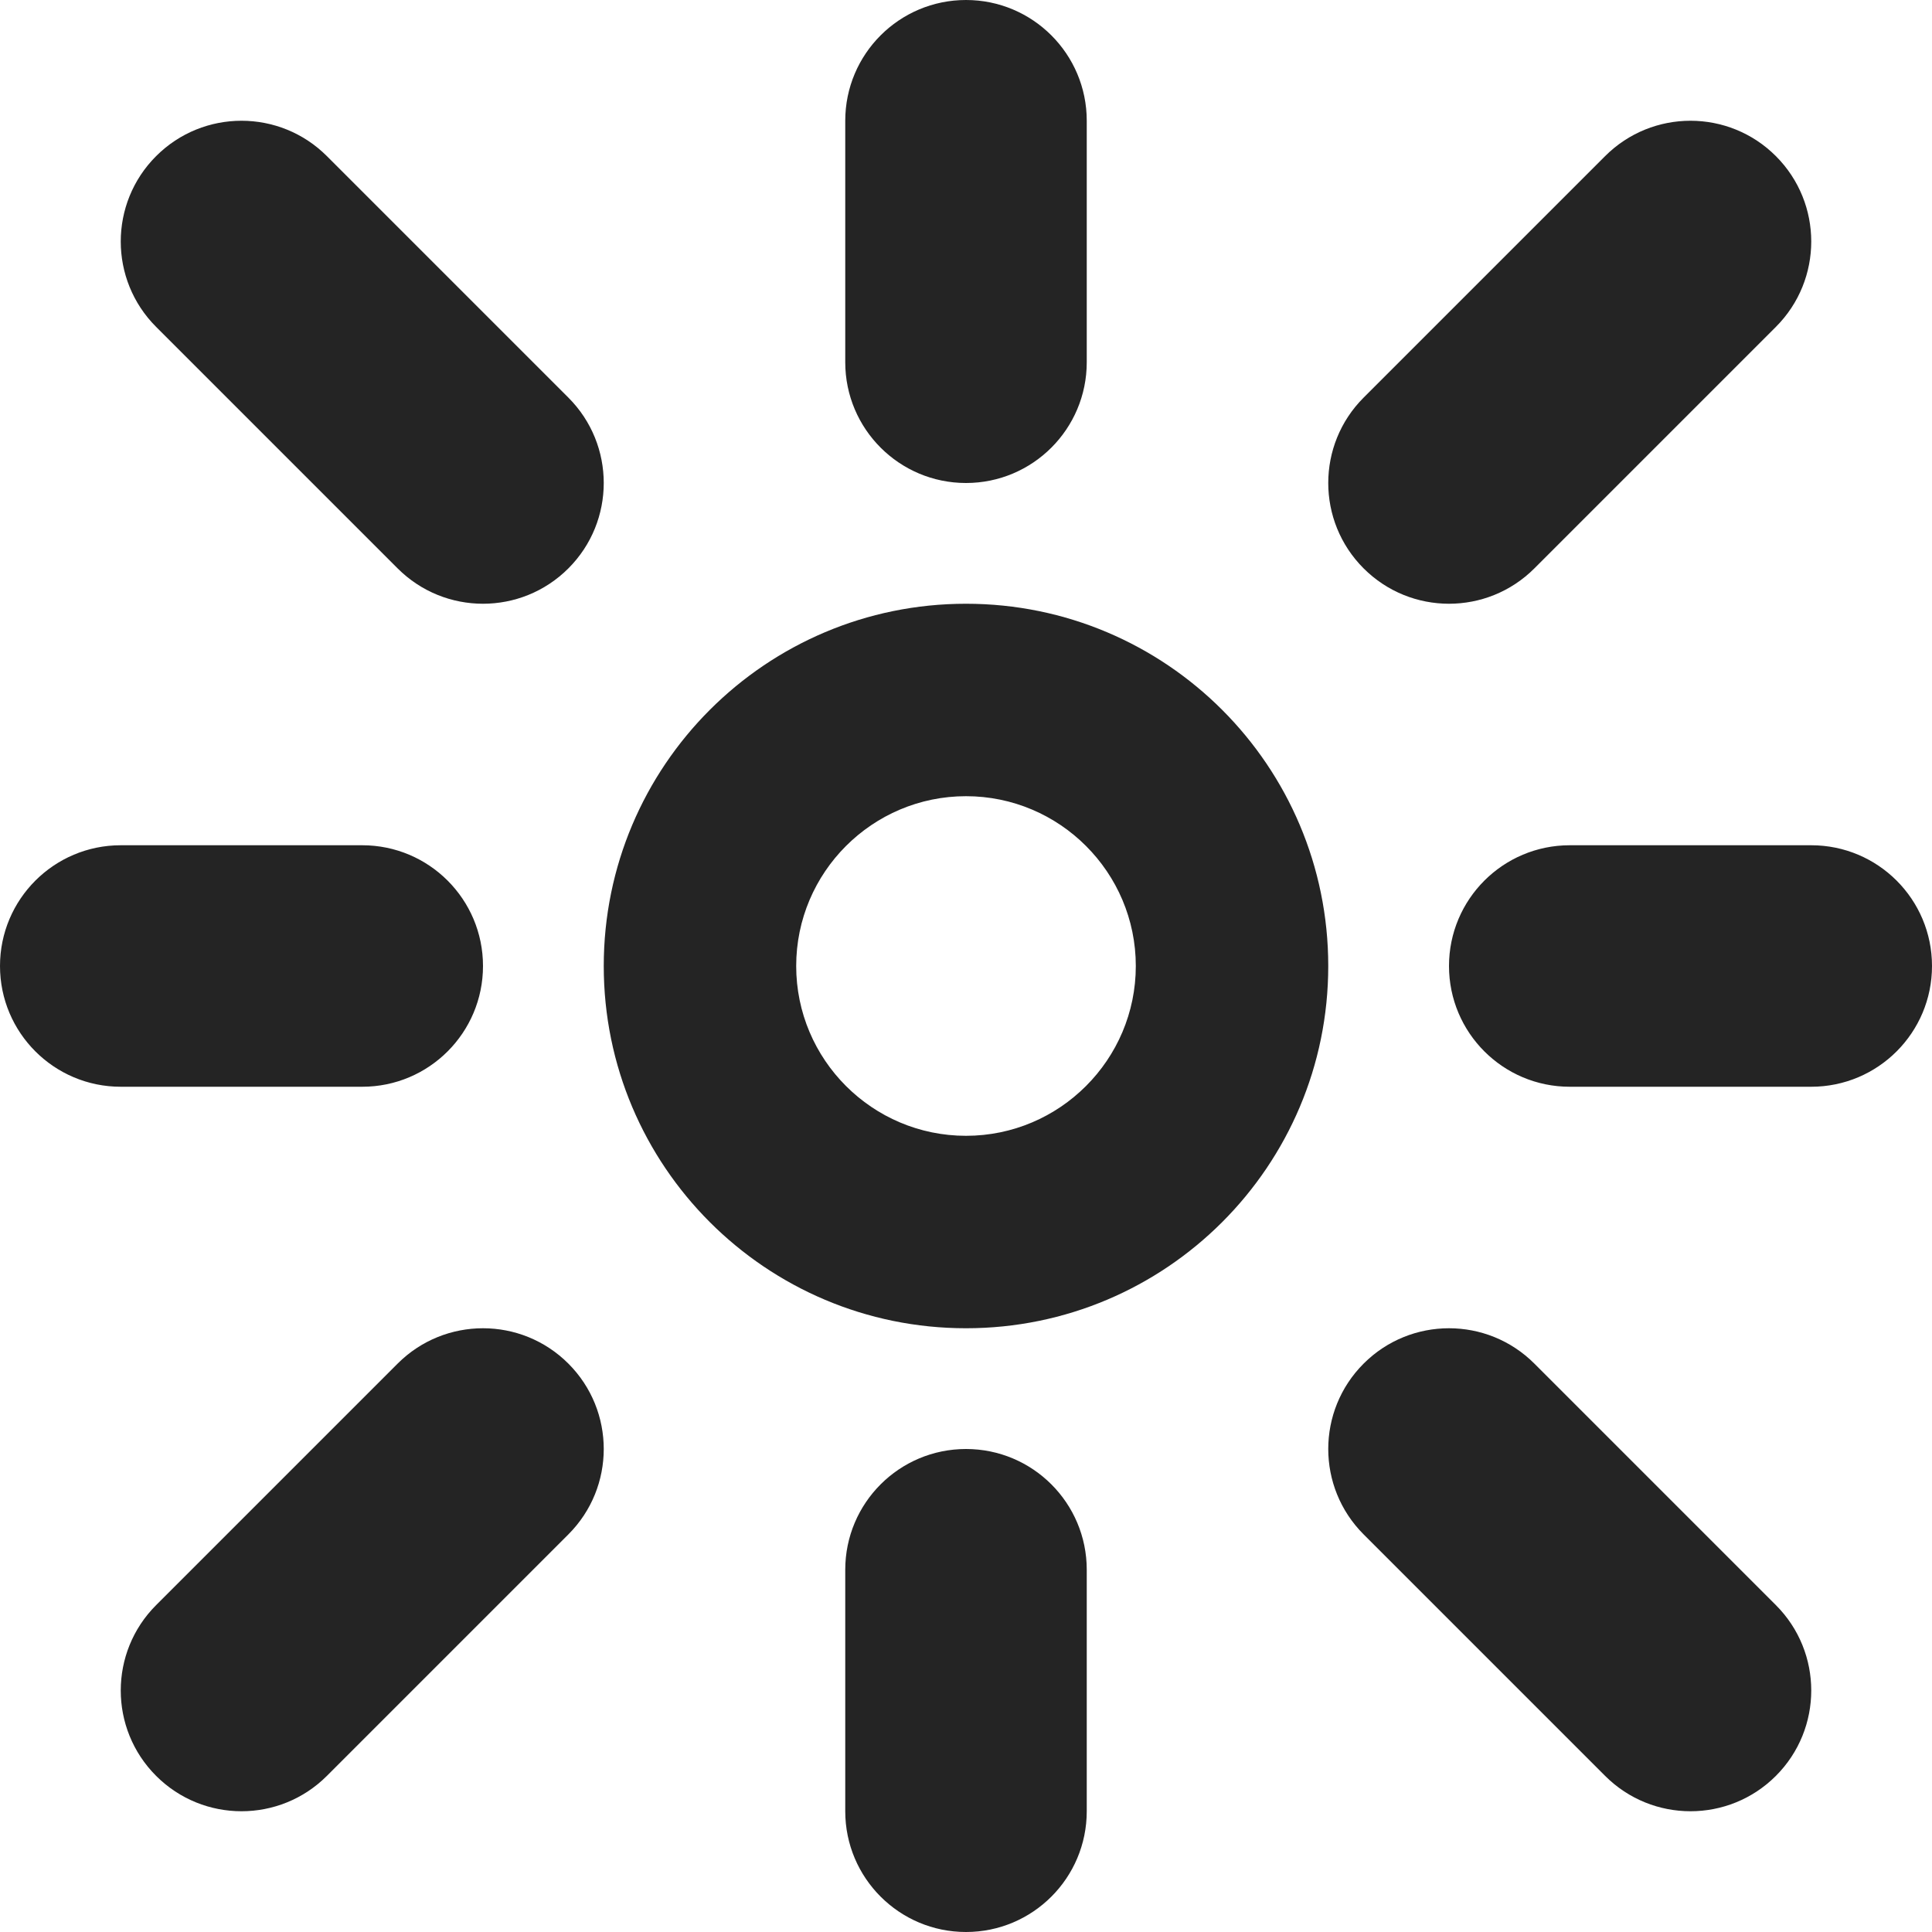 <?xml version="1.0" encoding="utf-8"?> <!-- Generator: IcoMoon.io --> <!DOCTYPE svg PUBLIC "-//W3C//DTD SVG 1.1//EN" "http://www.w3.org/Graphics/SVG/1.1/DTD/svg11.dtd"> <svg width="512" height="512" viewBox="0 0 512 512" xmlns="http://www.w3.org/2000/svg" xmlns:xlink="http://www.w3.org/1999/xlink" fill="#242424"><path d="M 256.00,211.00 C 231.187,211.00 211.00,231.187 211.00,256.00 C 211.00,280.813 231.187,301.00 256.00,301.00 C 280.813,301.00 301.00,280.813 301.00,256.00 C 301.00,231.187 280.813,211.00 256.00,211.00 Z M 256.00,160.00 L 256.00,160.00 C 309.02,160.00 352.00,202.98 352.00,256.00 C 352.00,309.02 309.02,352.00 256.00,352.00 C 202.98,352.00 160.00,309.02 160.00,256.00 C 160.00,202.98 202.98,160.00 256.00,160.00 ZM 470.627,425.373 C 483.125,437.87 483.124,458.131 470.627,470.627 C 458.13,483.125 437.87,483.125 425.373,470.627 L 361.373,406.627 C 348.875,394.13 348.875,373.87 361.373,361.373 C 373.869,348.876 394.13,348.875 406.627,361.373 L 470.627,425.373 ZM 150.627,105.373 C 163.125,117.87 163.124,138.131 150.627,150.627 C 138.13,163.125 117.87,163.125 105.373,150.627 L 41.373,86.627 C 28.875,74.13 28.875,53.87 41.373,41.373 C 53.869,28.876 74.13,28.875 86.627,41.373 L 150.627,105.373 ZM 425.372,41.373 C 437.869,28.875 458.13,28.876 470.626,41.373 C 483.124,53.87 483.124,74.13 470.627,86.627 L 406.627,150.627 C 394.129,163.125 373.869,163.125 361.373,150.627 C 348.875,138.131 348.875,117.87 361.373,105.373 L 425.372,41.373 ZM 105.373,361.373 C 117.87,348.875 138.13,348.876 150.627,361.373 C 163.125,373.87 163.125,394.13 150.627,406.627 L 86.627,470.627 C 74.13,483.125 53.87,483.125 41.373,470.627 C 28.876,458.131 28.875,437.87 41.373,425.373 L 105.373,361.373 ZM 256.00,0.00 C 273.673,0.00 288.00,14.327 288.00,32.00 L 288.00,96.00 C 288.00,113.673 273.673,128.00 256.00,128.00 C 238.327,128.00 224.00,113.673 224.00,96.00 L 224.00,32.00 C 224.00,14.327 238.327,0.00 256.00,0.00 ZM 256.00,384.00 C 273.673,384.00 288.00,398.326 288.00,416.00 L 288.00,480.00 C 288.00,497.674 273.673,512.00 256.00,512.00 C 238.327,512.00 224.00,497.674 224.00,480.00 L 224.00,416.00 C 224.00,398.326 238.327,384.00 256.00,384.00 ZM 0.00,256.00 C 0.00,238.327 14.327,224.00 32.00,224.00 L 96.00,224.00 C 113.673,224.00 128.00,238.327 128.00,256.00 C 128.00,273.674 113.673,288.00 96.00,288.00 L 32.00,288.00 C 14.327,288.00 0.00,273.674 0.00,256.00 ZM 384.00,256.00 C 384.00,238.327 398.326,224.00 416.00,224.00 L 480.00,224.00 C 497.674,224.00 512.00,238.327 512.00,256.00 C 512.00,273.673 497.674,288.00 480.00,288.00 L 416.00,288.00 C 398.326,288.00 384.00,273.673 384.00,256.00 Z" ></path></svg>